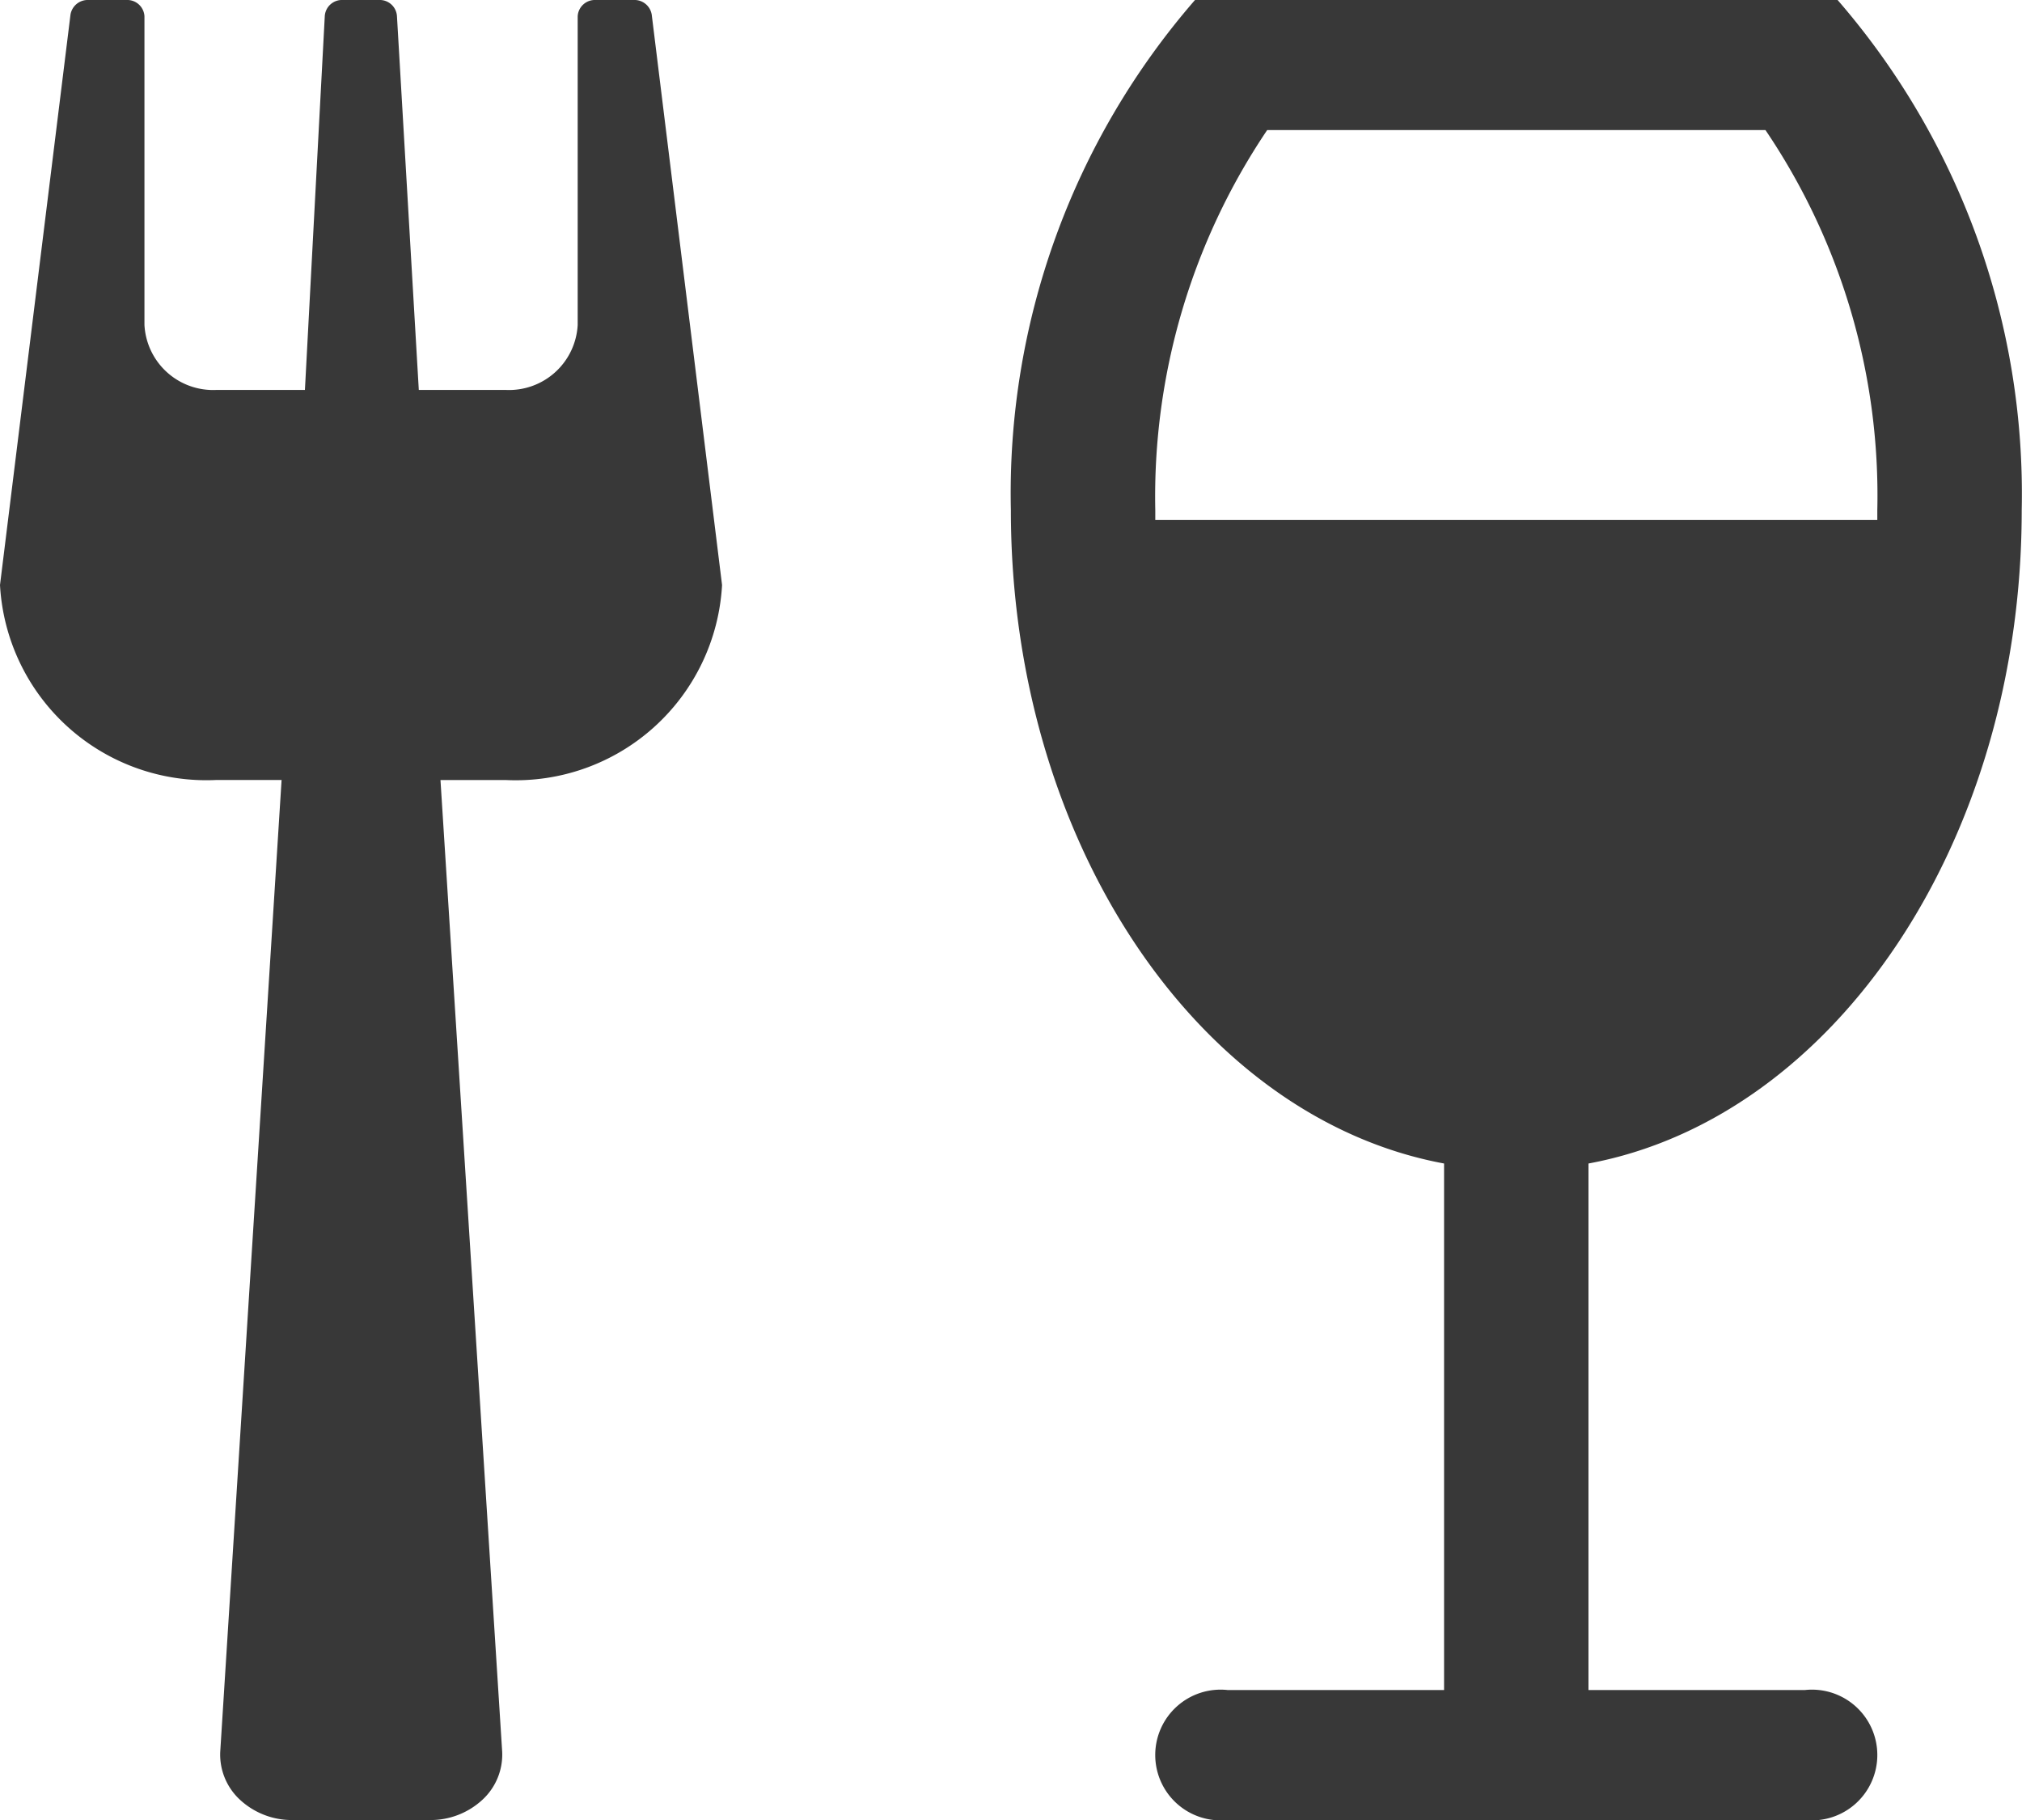 <svg xmlns="http://www.w3.org/2000/svg" width="50" height="45"><path d="M24.997 12.616A18.593 18.593 0 0129.55 0h15.89a18.636 18.636 0 014.553 12.616c0 8.2-4.642 15.027-10.713 16.152v13.018h5.356a1.616 1.616 0 110 3.214H30.353a1.616 1.616 0 110-3.214h5.356V28.768c-6.07-1.125-10.712-7.956-10.712-16.152zm18.658-9.4h-12.32a16.21 16.21 0 00-2.767 9.4v.241h17.854v-.241a16.12 16.12 0 00-2.767-9.402zM0 14.464a5.11 5.11 0 005.356 4.821h1.607L5.446 43.312a1.519 1.519 0 00.49 1.189 1.886 1.886 0 001.3.5h3.392a1.886 1.886 0 001.3-.5 1.519 1.519 0 00.49-1.189l-1.526-24.026h1.607a5.11 5.11 0 005.356-4.821L16.116.362A.432.432 0 0015.668 0h-.937a.426.426 0 00-.446.4v7.634A1.7 1.7 0 0112.5 9.641h-2.144L9.816.4A.426.426 0 009.37 0h-.893a.426.426 0 00-.446.4L7.54 9.641H5.357a1.7 1.7 0 01-1.785-1.607V.4a.426.426 0 00-.446-.4h-.937a.432.432 0 00-.446.362z" fill="#383838"/></svg>